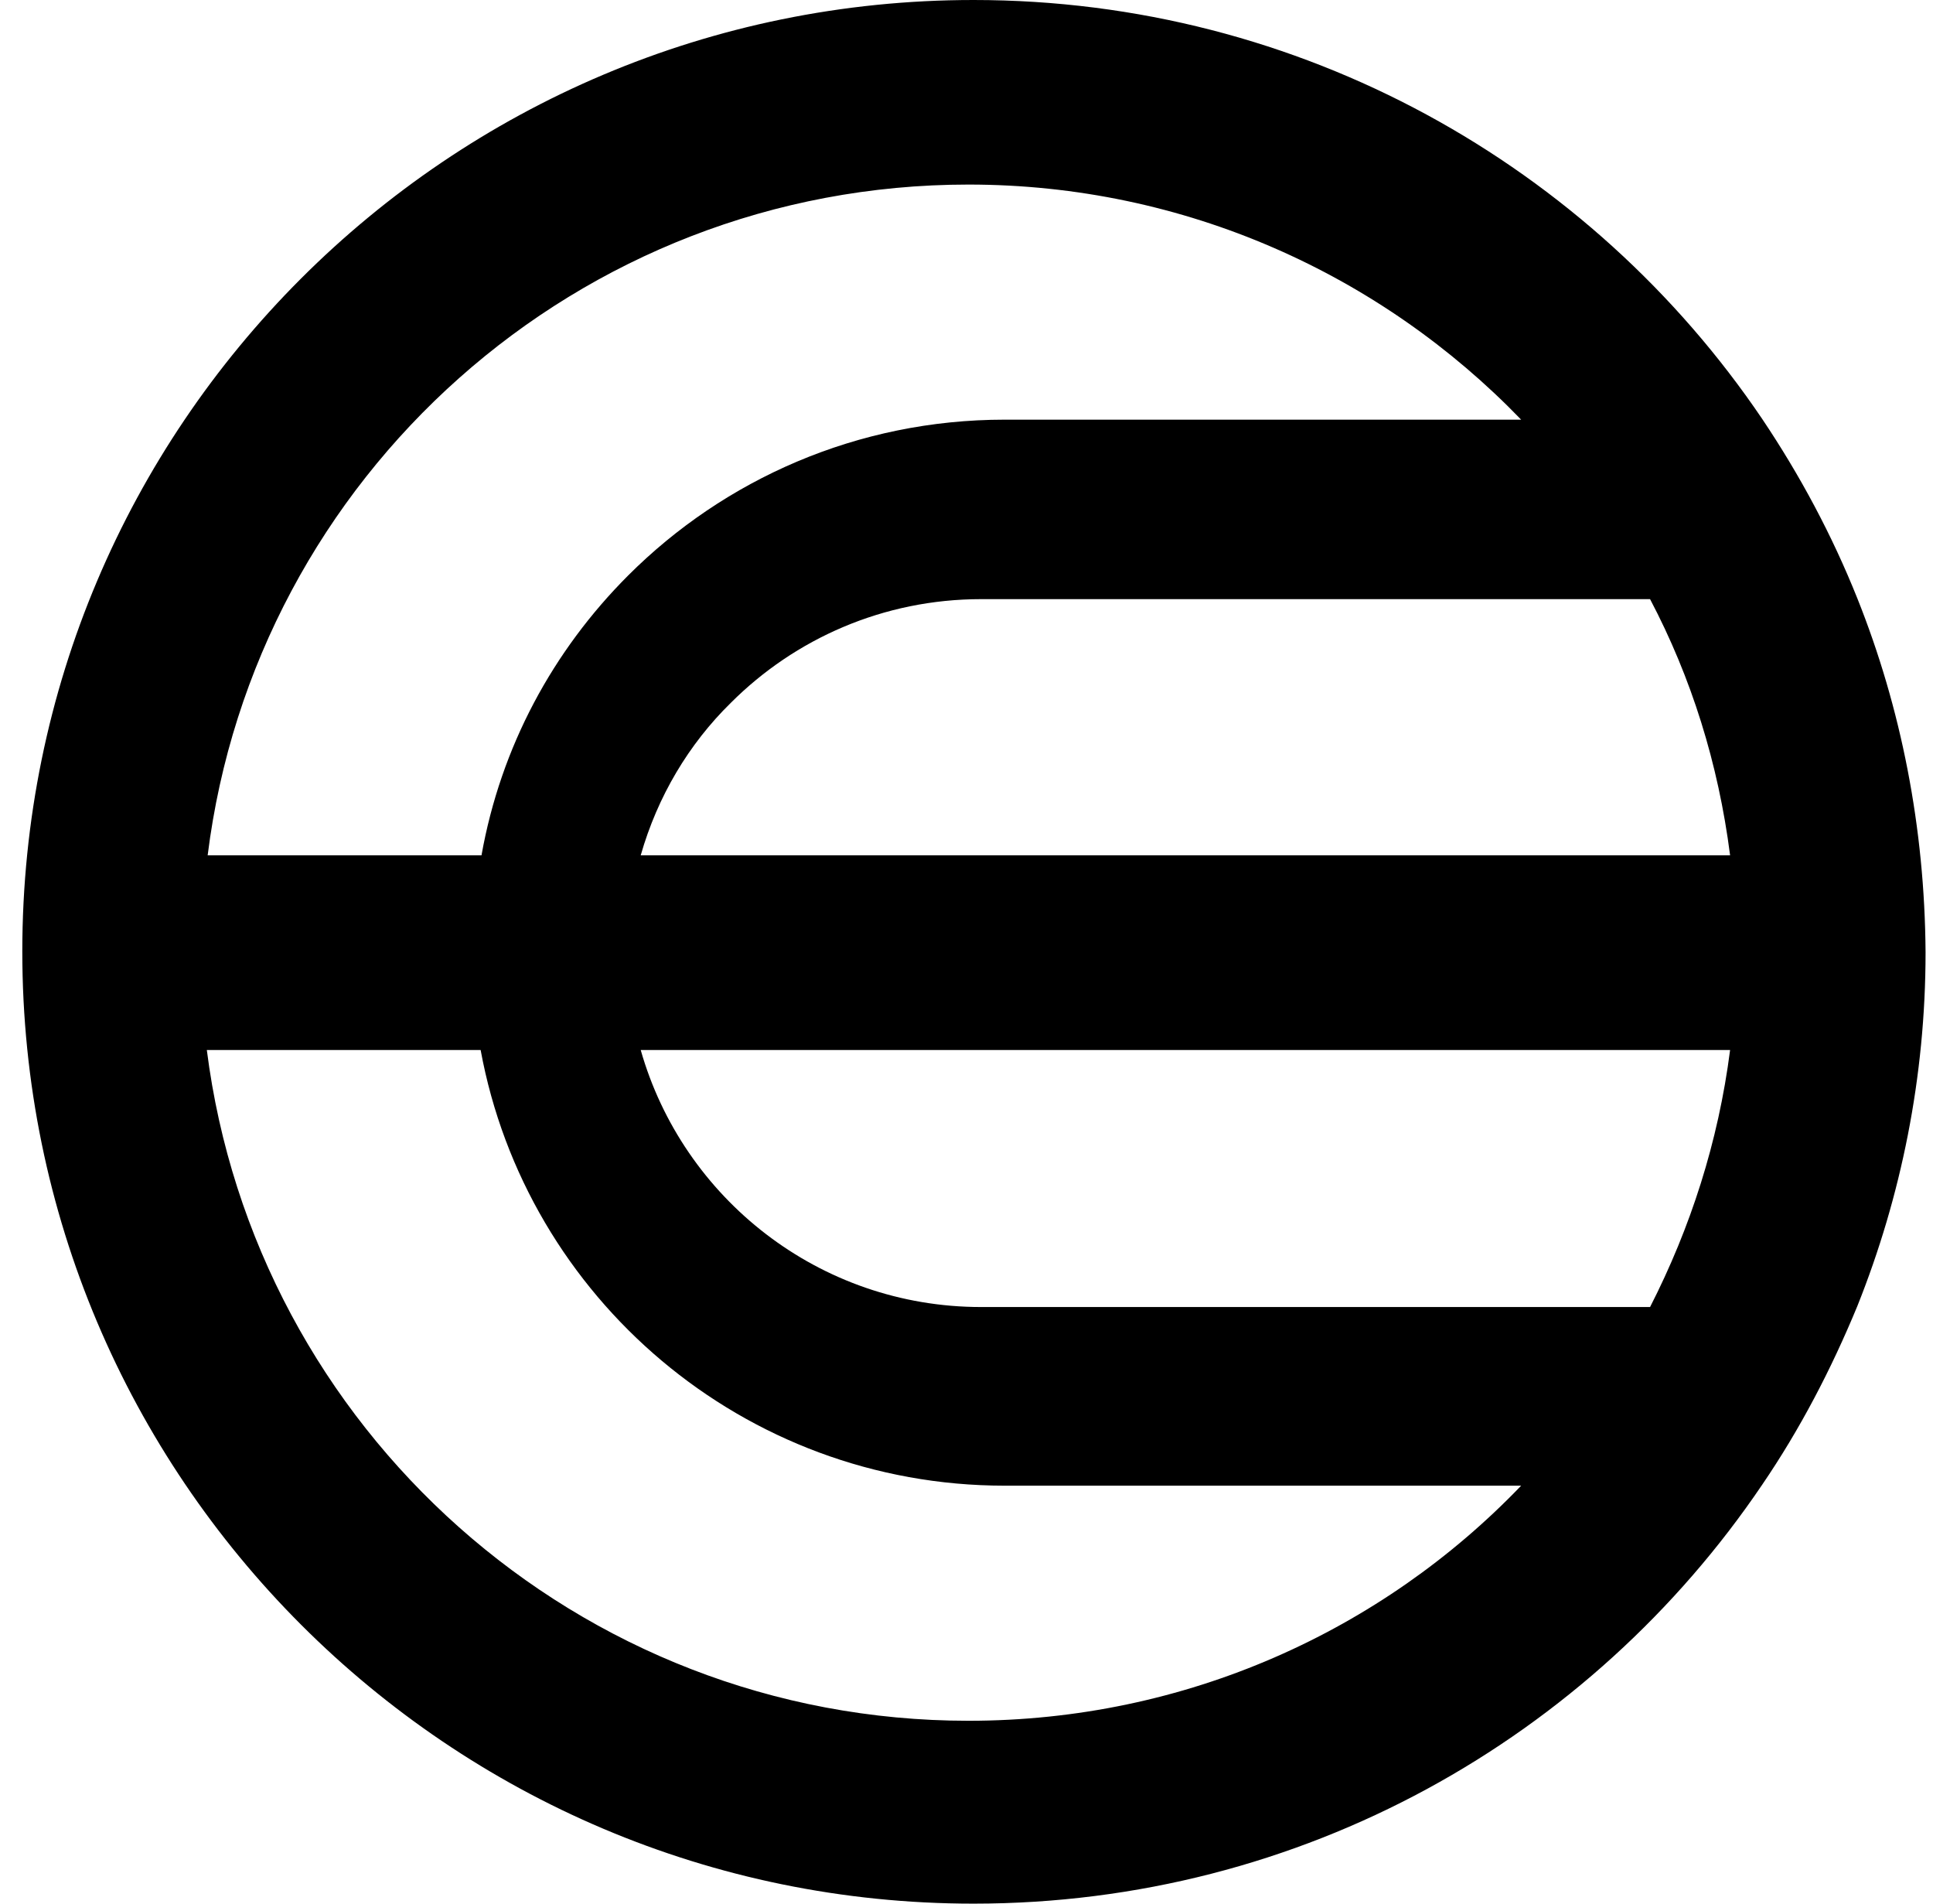 <svg focusable="false" aria-hidden="true" viewBox="0 0 65 64" xmlns="http://www.w3.org/2000/svg" width="65" height="64" fill="none"><path d="M62.455 20.115C61.605 17.99 60.529 15.979 59.254 14.081C53.502 5.581 43.757 0 32.736 0C15.057 0 0.75 14.335 0.75 31.986C0.75 49.664 15.085 64 32.736 64C43.785 64 53.502 58.419 59.254 49.919C60.529 48.05 61.577 46.038 62.455 43.913C63.928 40.23 64.75 36.207 64.75 32.014C64.722 27.821 63.928 23.798 62.455 20.115ZM58.177 28.756H21.545C22.112 26.773 23.16 25.016 24.576 23.628C26.73 21.475 29.704 20.143 32.991 20.143H55.486C56.874 22.778 57.781 25.668 58.177 28.756ZM32.566 6.205C39.847 6.205 46.448 9.236 51.151 14.109H33.784C28.826 14.109 24.35 16.12 21.12 19.35C18.599 21.872 16.842 25.101 16.191 28.756H6.983C8.569 16.035 19.42 6.205 32.566 6.205ZM32.566 57.852C19.42 57.852 8.569 48.021 6.955 35.301H16.162C17.692 43.63 25.001 49.948 33.784 49.948H51.151C46.476 54.821 39.875 57.852 32.566 57.852ZM32.991 43.942C27.551 43.942 22.962 40.287 21.545 35.301H58.177C57.781 38.389 56.846 41.278 55.486 43.942H32.991Z" fill="currentColor"></path></svg>